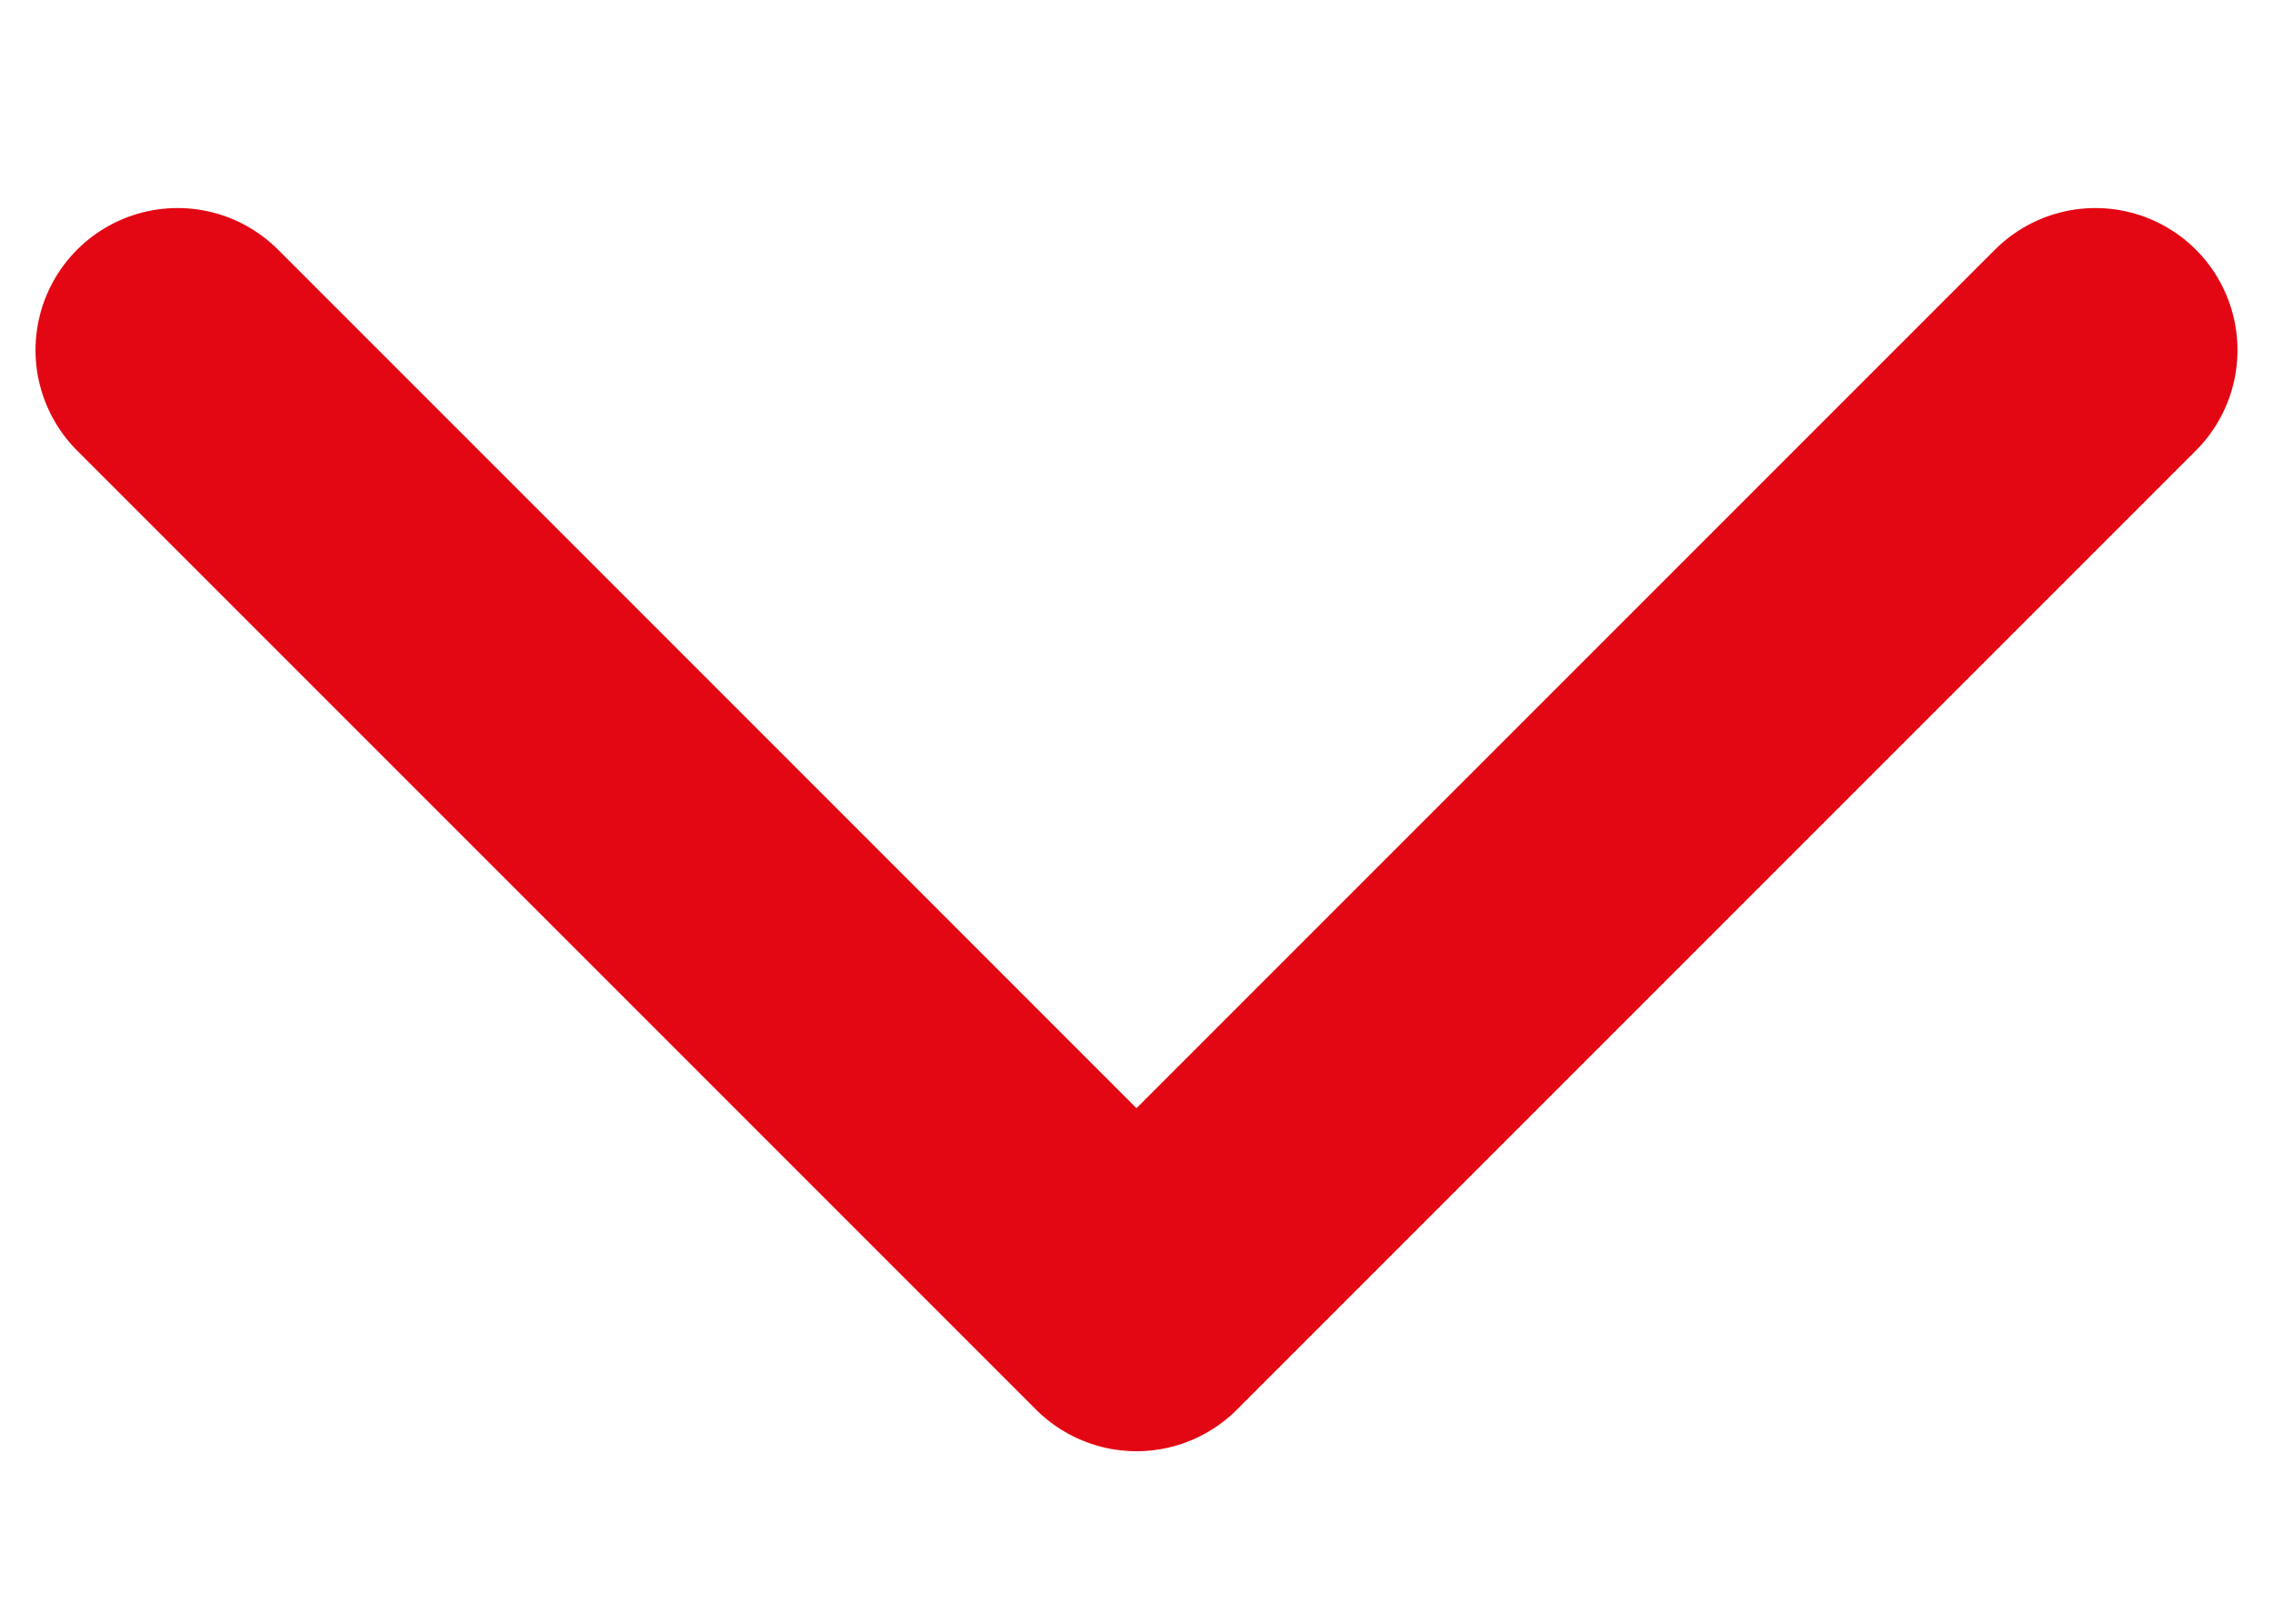 <svg width="14" height="10" viewBox="0 0 16 10" fill="none" xmlns="http://www.w3.org/2000/svg">
<path d="M1.25 1.75L8 8.5L14.75 1.75" stroke="#E30613" stroke-width="2" stroke-miterlimit="10" stroke-linecap="round" stroke-linejoin="round"/>
</svg>
